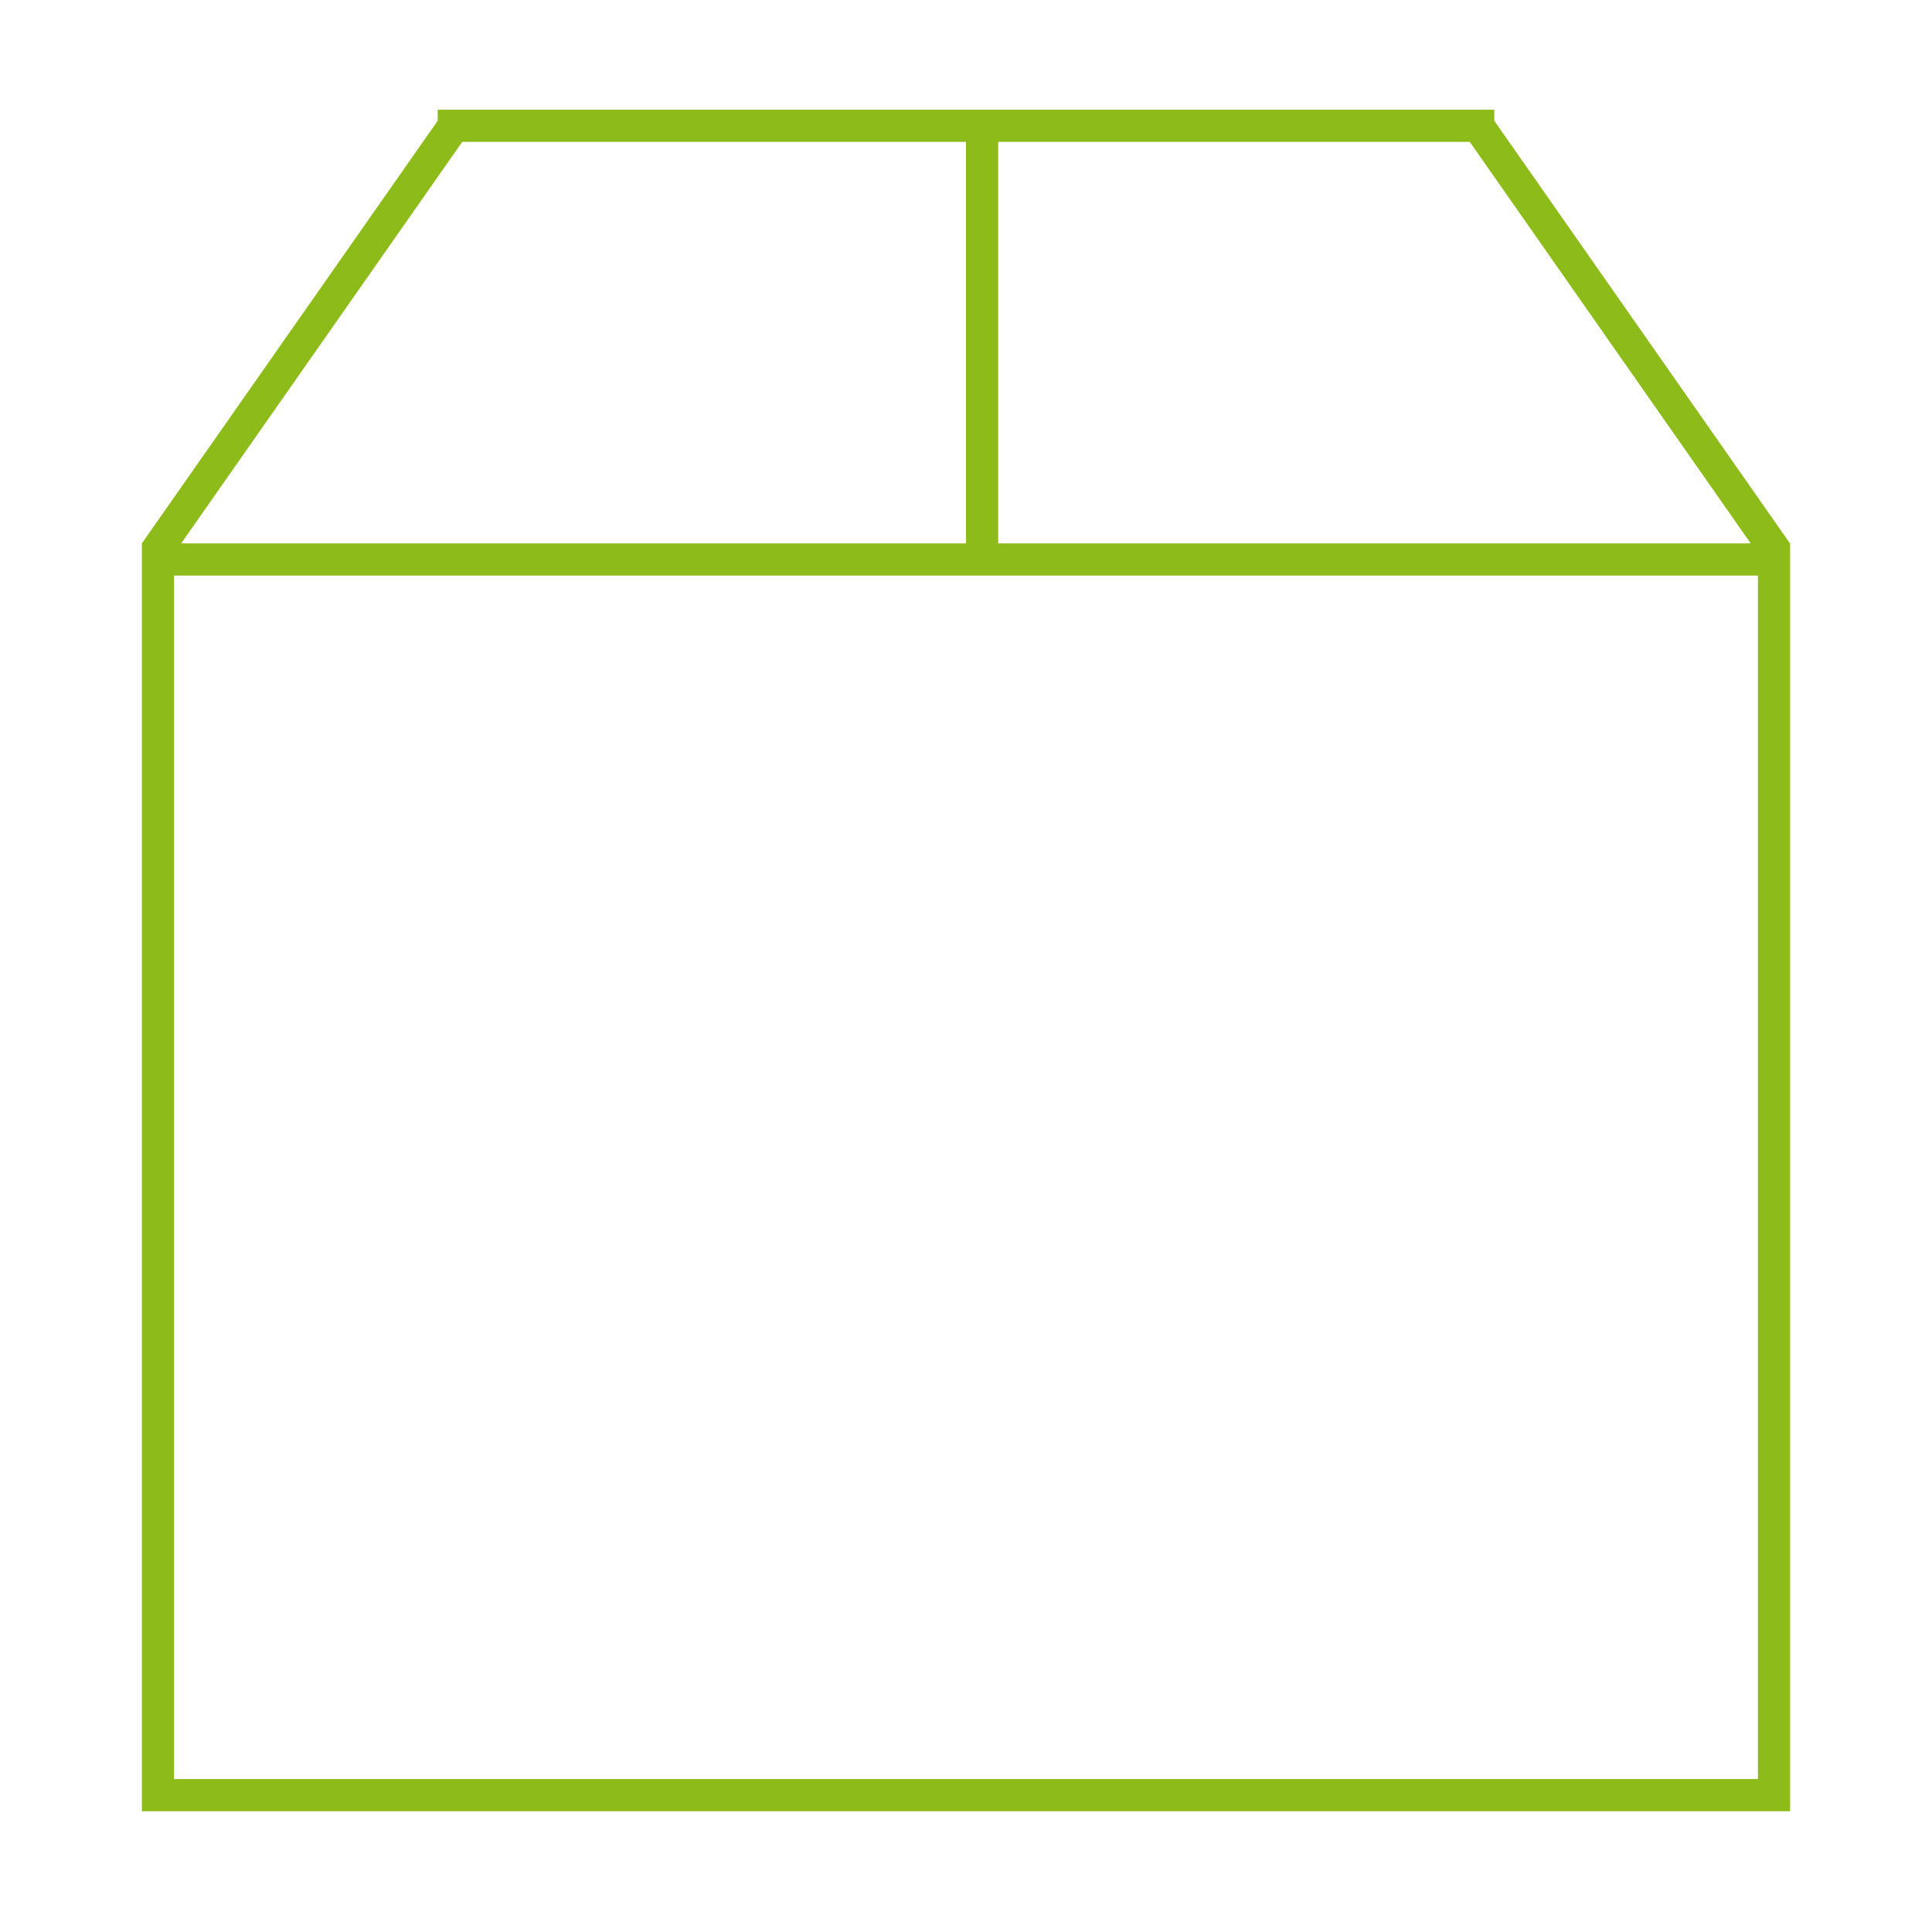 <svg width="60" height="60" viewBox="0 0 60 60" fill="none" xmlns="http://www.w3.org/2000/svg">
<rect x="4.906" y="17.375" width="50.188" height="38.375" stroke="#8DBB19"/>
<line x1="13.594" y1="3.906" x2="46.406" y2="3.906" stroke="#8DBB19"/>
<line x1="30.5" y1="3.75" x2="30.5" y2="17.531" stroke="#8DBB19"/>
<line x1="14.003" y1="4.037" x2="4.816" y2="17.162" stroke="#8DBB19"/>
<line y1="-0.5" x2="16.021" y2="-0.5" transform="matrix(0.573 0.819 0.819 -0.573 46.406 3.75)" stroke="#8DBB19"/>
</svg>
